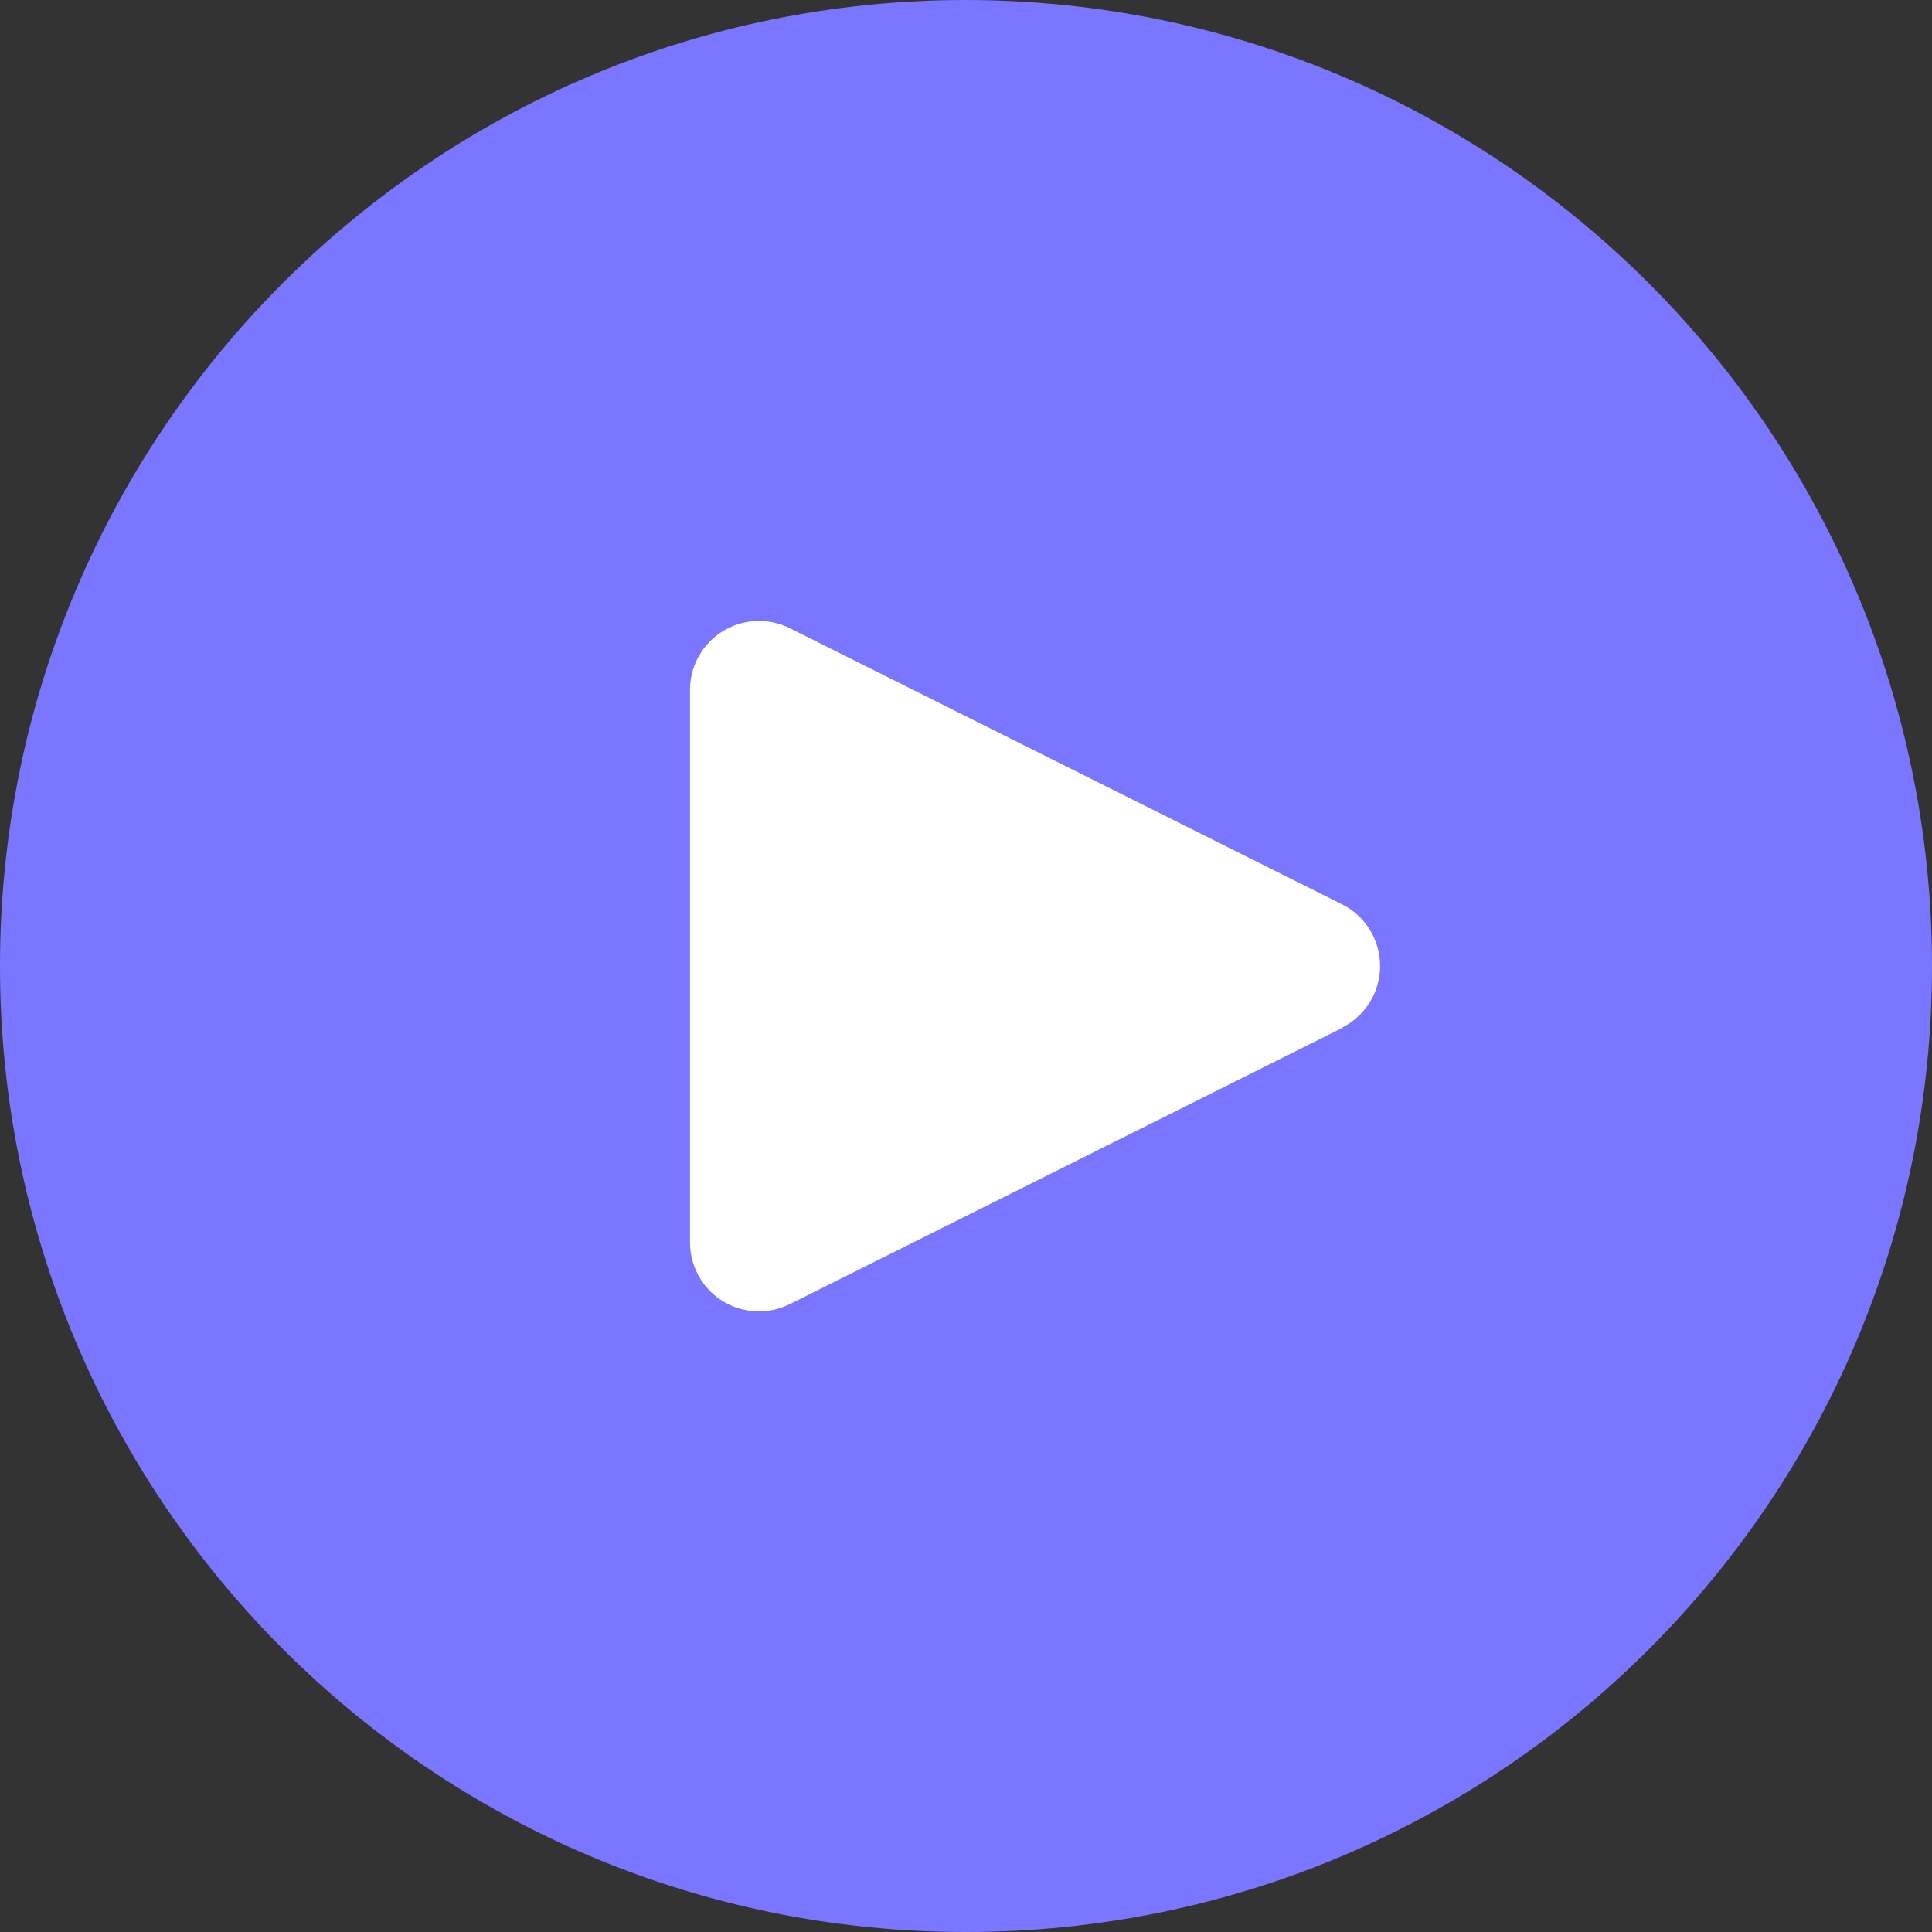 <svg width="35" height="35" viewBox="0 0 35 35" fill="none" xmlns="http://www.w3.org/2000/svg">
<rect x="0" y="0" width="35" height="35" fill="#333333" stroke="none"/>
<rect x="8.991" y="8.349" width="16.697" height="16.697" fill="white"/>
<path d="M17.5 0C7.835 0 0 7.835 0 17.5C0 27.165 7.835 35 17.5 35C27.165 35 35 27.165 35 17.5C34.99 7.839 27.161 0.01 17.5 0ZM24.87 18.058C24.749 18.301 24.552 18.498 24.309 18.619V18.625L14.309 23.625C13.691 23.934 12.94 23.683 12.632 23.066C12.544 22.89 12.499 22.696 12.5 22.5V12.5C12.5 11.81 13.059 11.25 13.749 11.249C13.944 11.249 14.135 11.294 14.309 11.381L24.309 16.381C24.927 16.689 25.178 17.44 24.87 18.058Z" fill="#7A76FF"/>
</svg>
